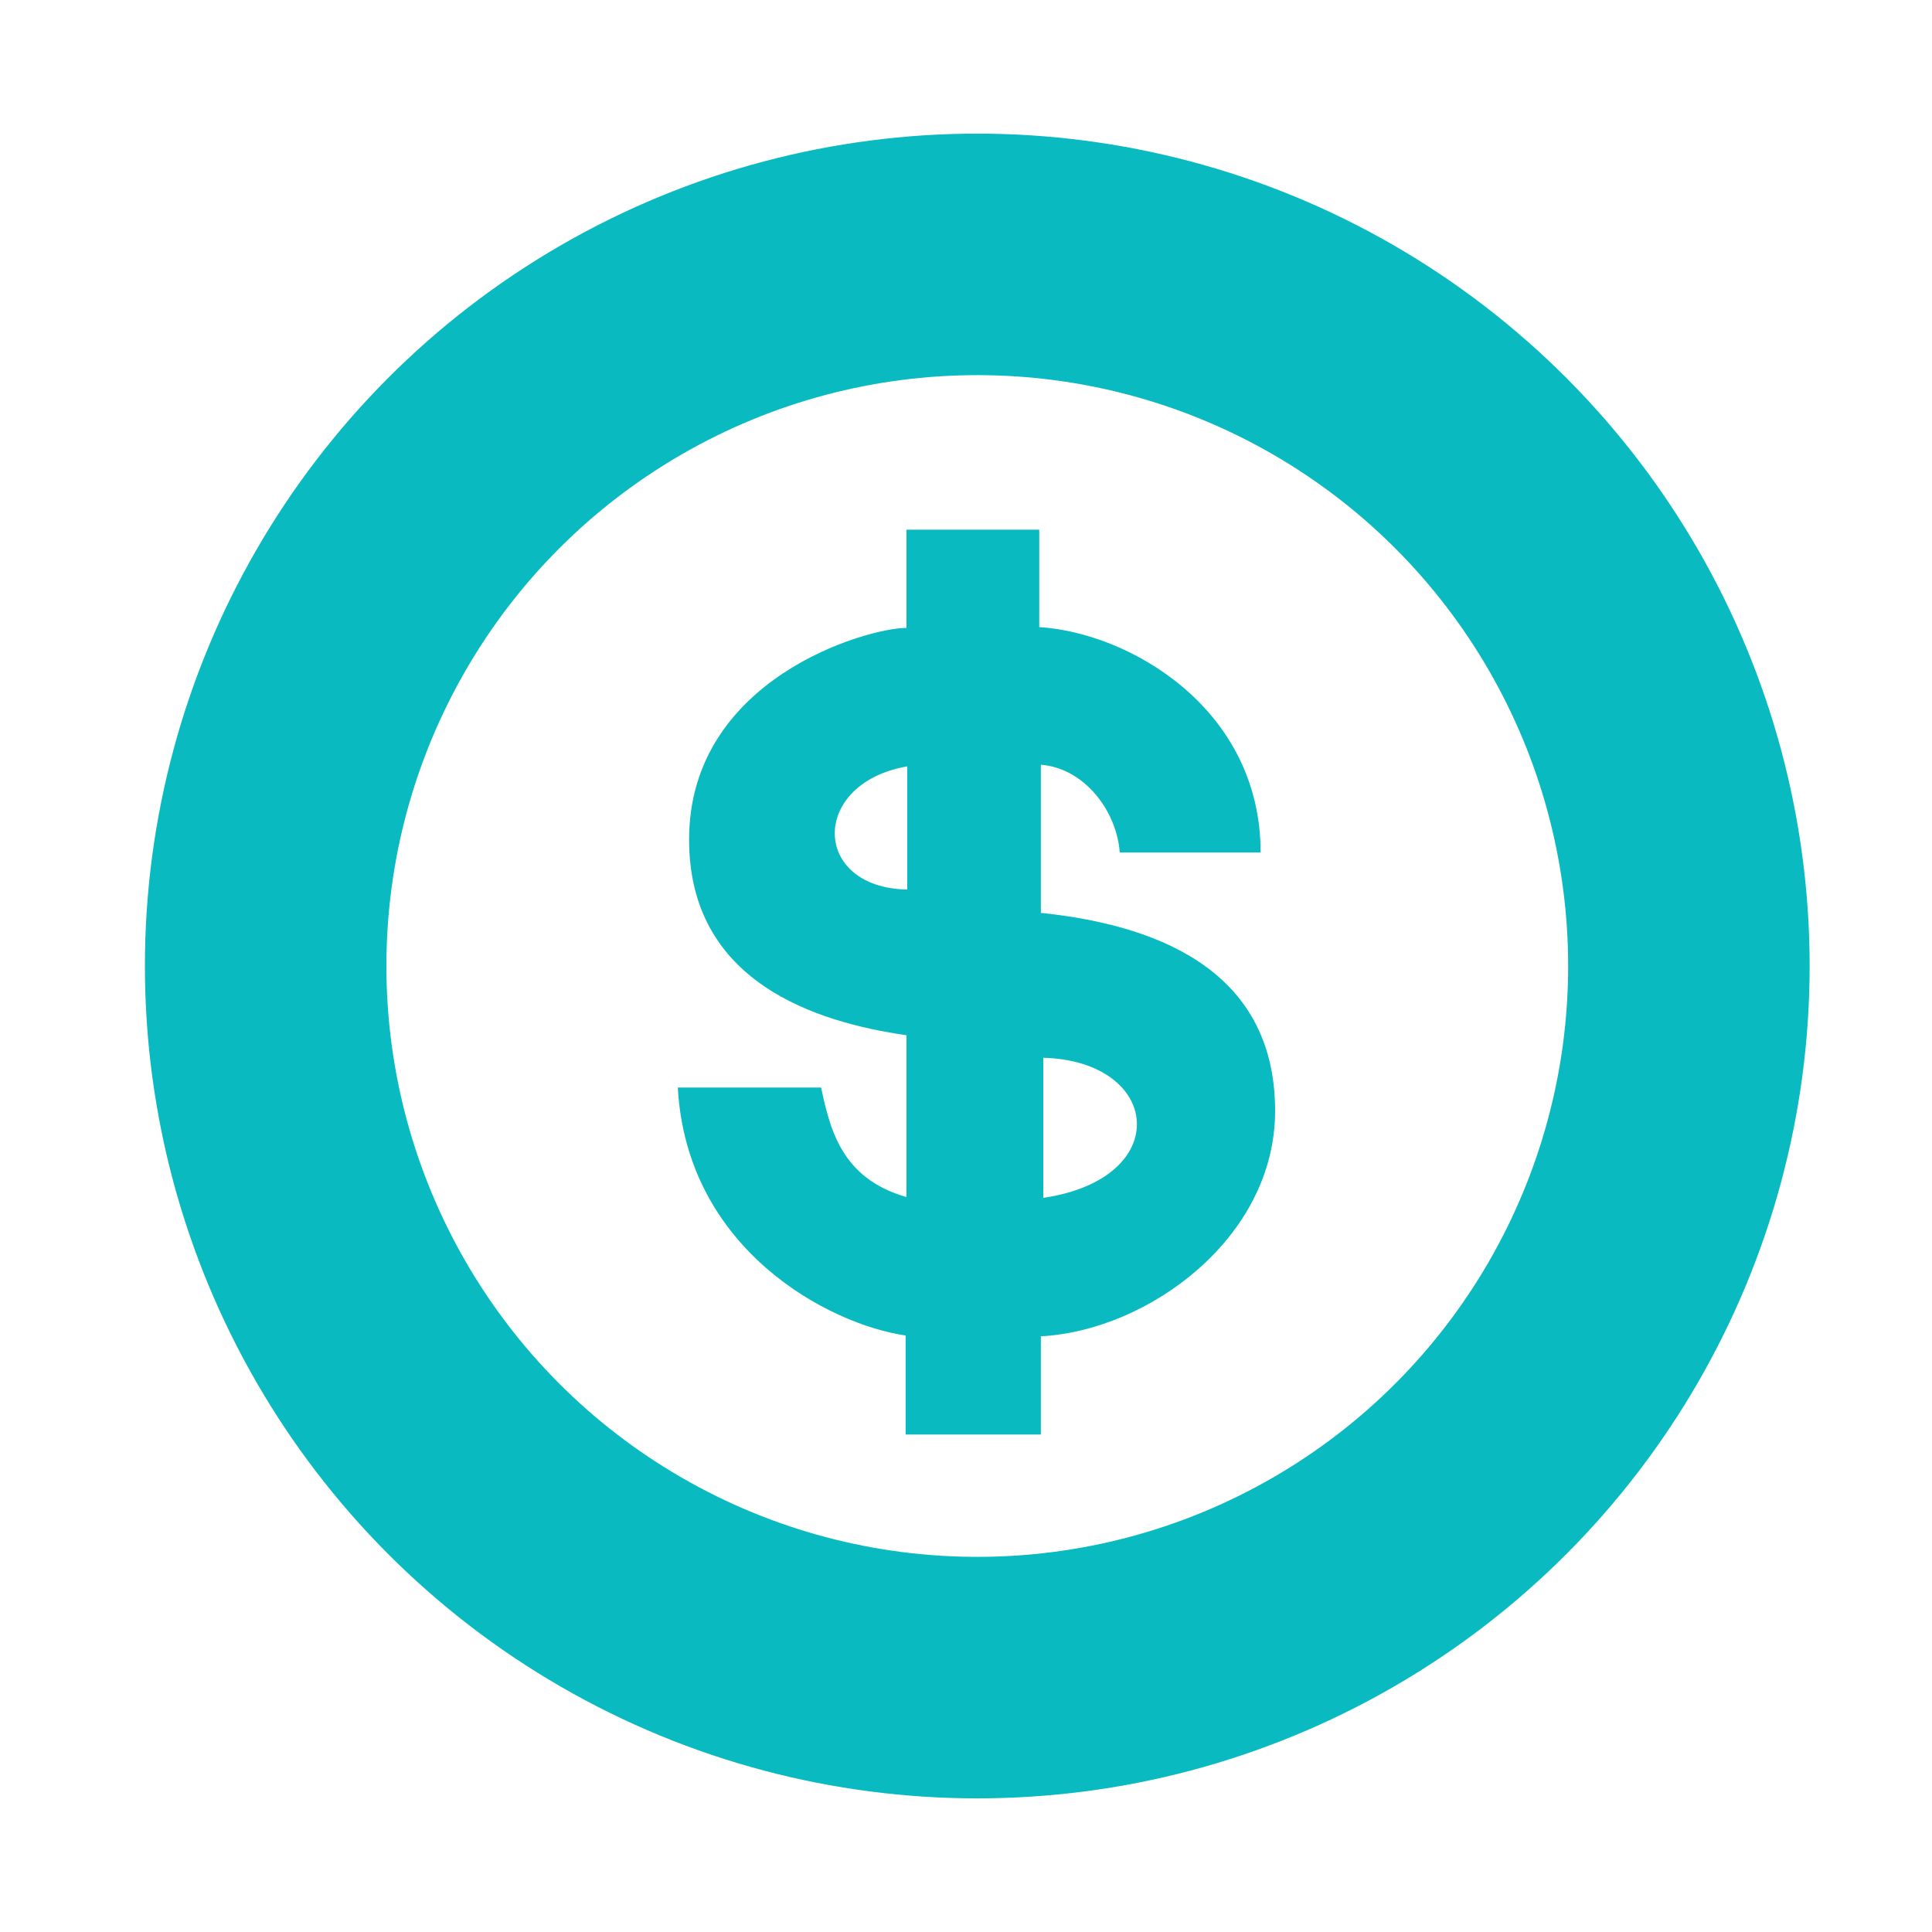 <?xml version="1.0" encoding="utf-8"?>
<!-- Generator: Adobe Illustrator 27.7.0, SVG Export Plug-In . SVG Version: 6.00 Build 0)  -->
<svg version="1.1" id="圖層_1" xmlns="http://www.w3.org/2000/svg" xmlns:xlink="http://www.w3.org/1999/xlink" x="0px" y="0px"
	 viewBox="0 0 24 24" style="enable-background:new 0 0 24 24;" xml:space="preserve">
<style type="text/css">
	.st0{fill:#09BBC0;}
	.st1{fill:none;stroke:#09BBC0;stroke-width:3;stroke-miterlimit:10;}
</style>
<path id="path3267" class="st0" d="M11.26,6.58V7.8c-0.49,0-2.7,0.63-2.7,2.63c0,1.78,1.59,2.27,2.7,2.43l0,2.01
	c-0.81-0.23-0.95-0.85-1.06-1.36H8.42c0.11,2.01,1.87,2.94,2.83,3.08v1.23h1.68V16.6c1.33-0.07,2.91-1.22,2.91-2.8
	c0-1.81-1.57-2.32-2.91-2.46V9.5c0.53,0.04,0.94,0.56,0.98,1.09h1.75c0-1.79-1.63-2.73-2.75-2.8V6.58H11.26z M11.27,9.52v1.53
	C10.08,11.03,10.06,9.73,11.27,9.52z M12.96,13.14c1.47,0.04,1.63,1.5,0,1.74L12.96,13.14z"/>
<circle class="st1" cx="12.14" cy="12" r="8.84"/>
</svg>
